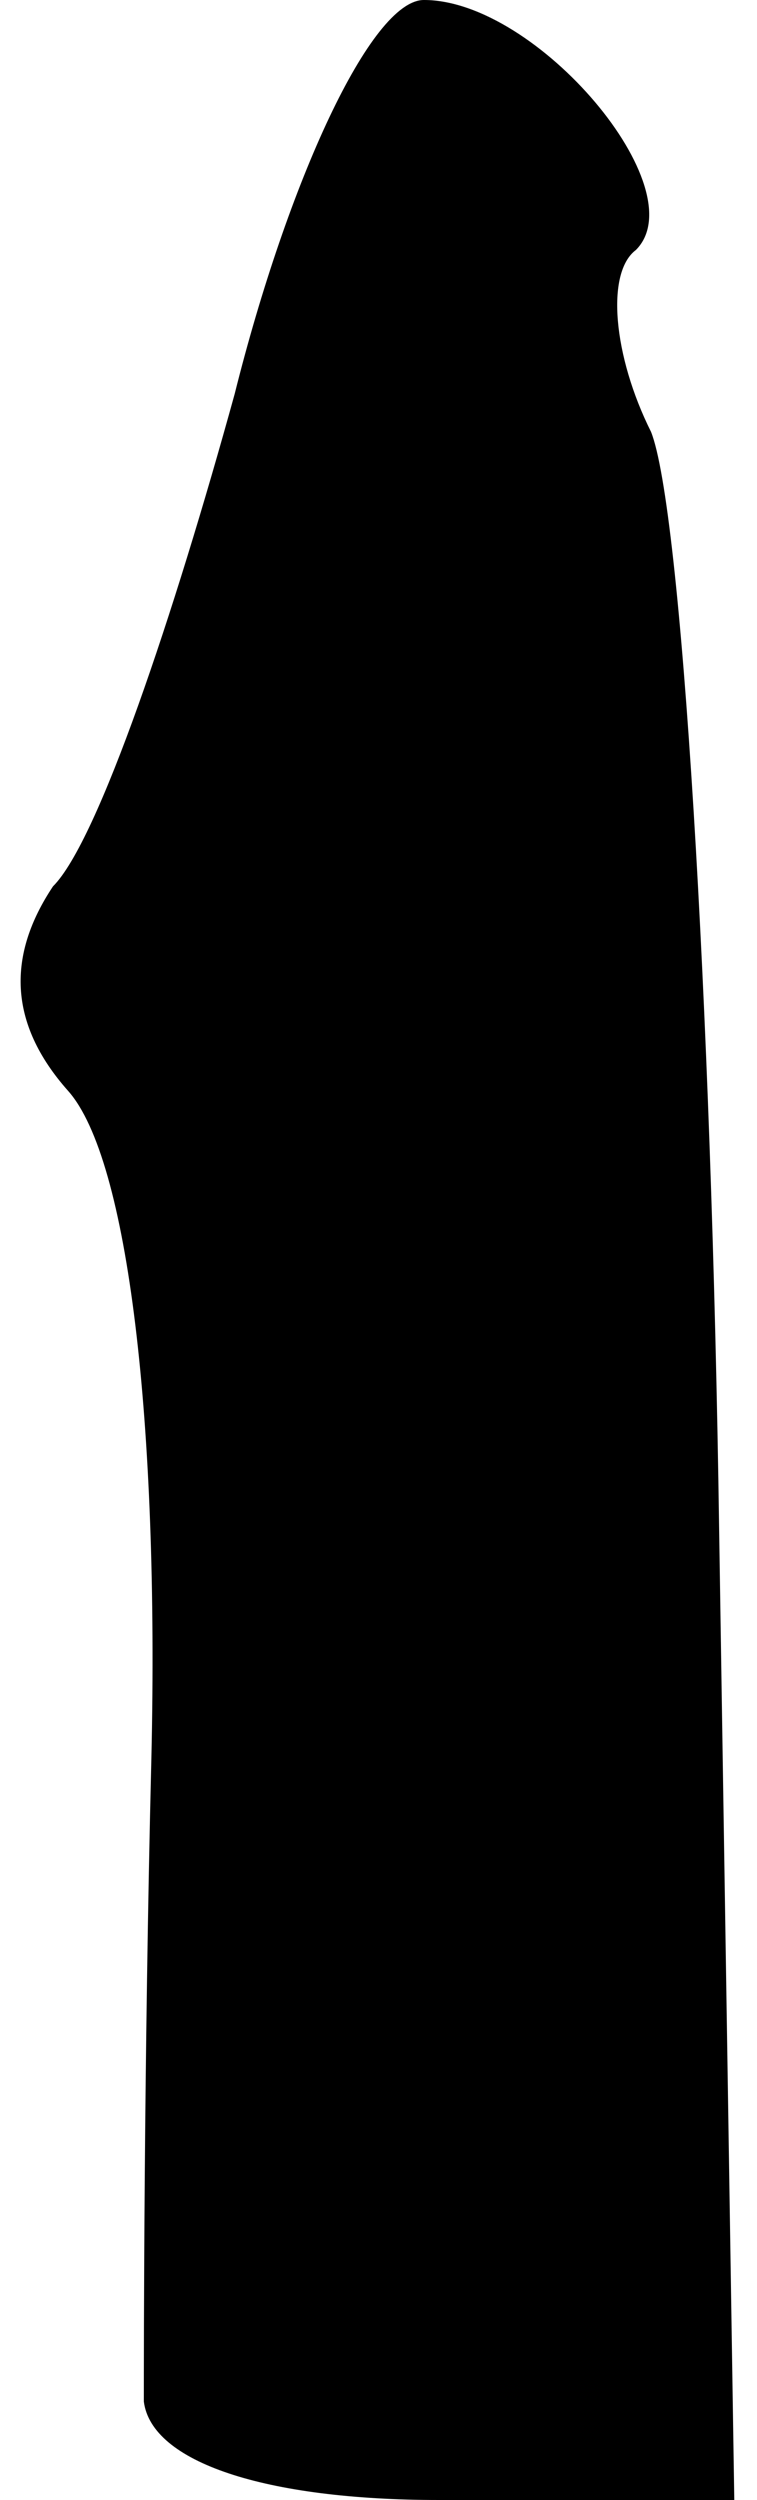 <?xml version="1.0" standalone="no"?>
<!DOCTYPE svg PUBLIC "-//W3C//DTD SVG 20010904//EN"
 "http://www.w3.org/TR/2001/REC-SVG-20010904/DTD/svg10.dtd">
<svg version="1.0" xmlns="http://www.w3.org/2000/svg"
 width="10pt" height="33pt" viewBox="0 0 10 33"
 preserveAspectRatio="xMidYMid meet">
<g transform="translate(0,33) scale(0.1,-0.1)"
fill="#000000" stroke="none">
<path fill="#000000" stroke="none" d="M31 278 c-8 -29 -18 -59 -24 -65 -6 -9
-6 -18 2 -27 8 -9 12 -44 11 -88 -1 -40 -1 -79 -1 -85 1 -8 16 -13 39 -13 l39
0 -2 128 c-1 70 -5 135 -9 145 -5 10 -6 21 -2 24 8 8 -13 33 -28 33 -7 0 -18
-24 -25 -52z"/>
</g>
</svg>
